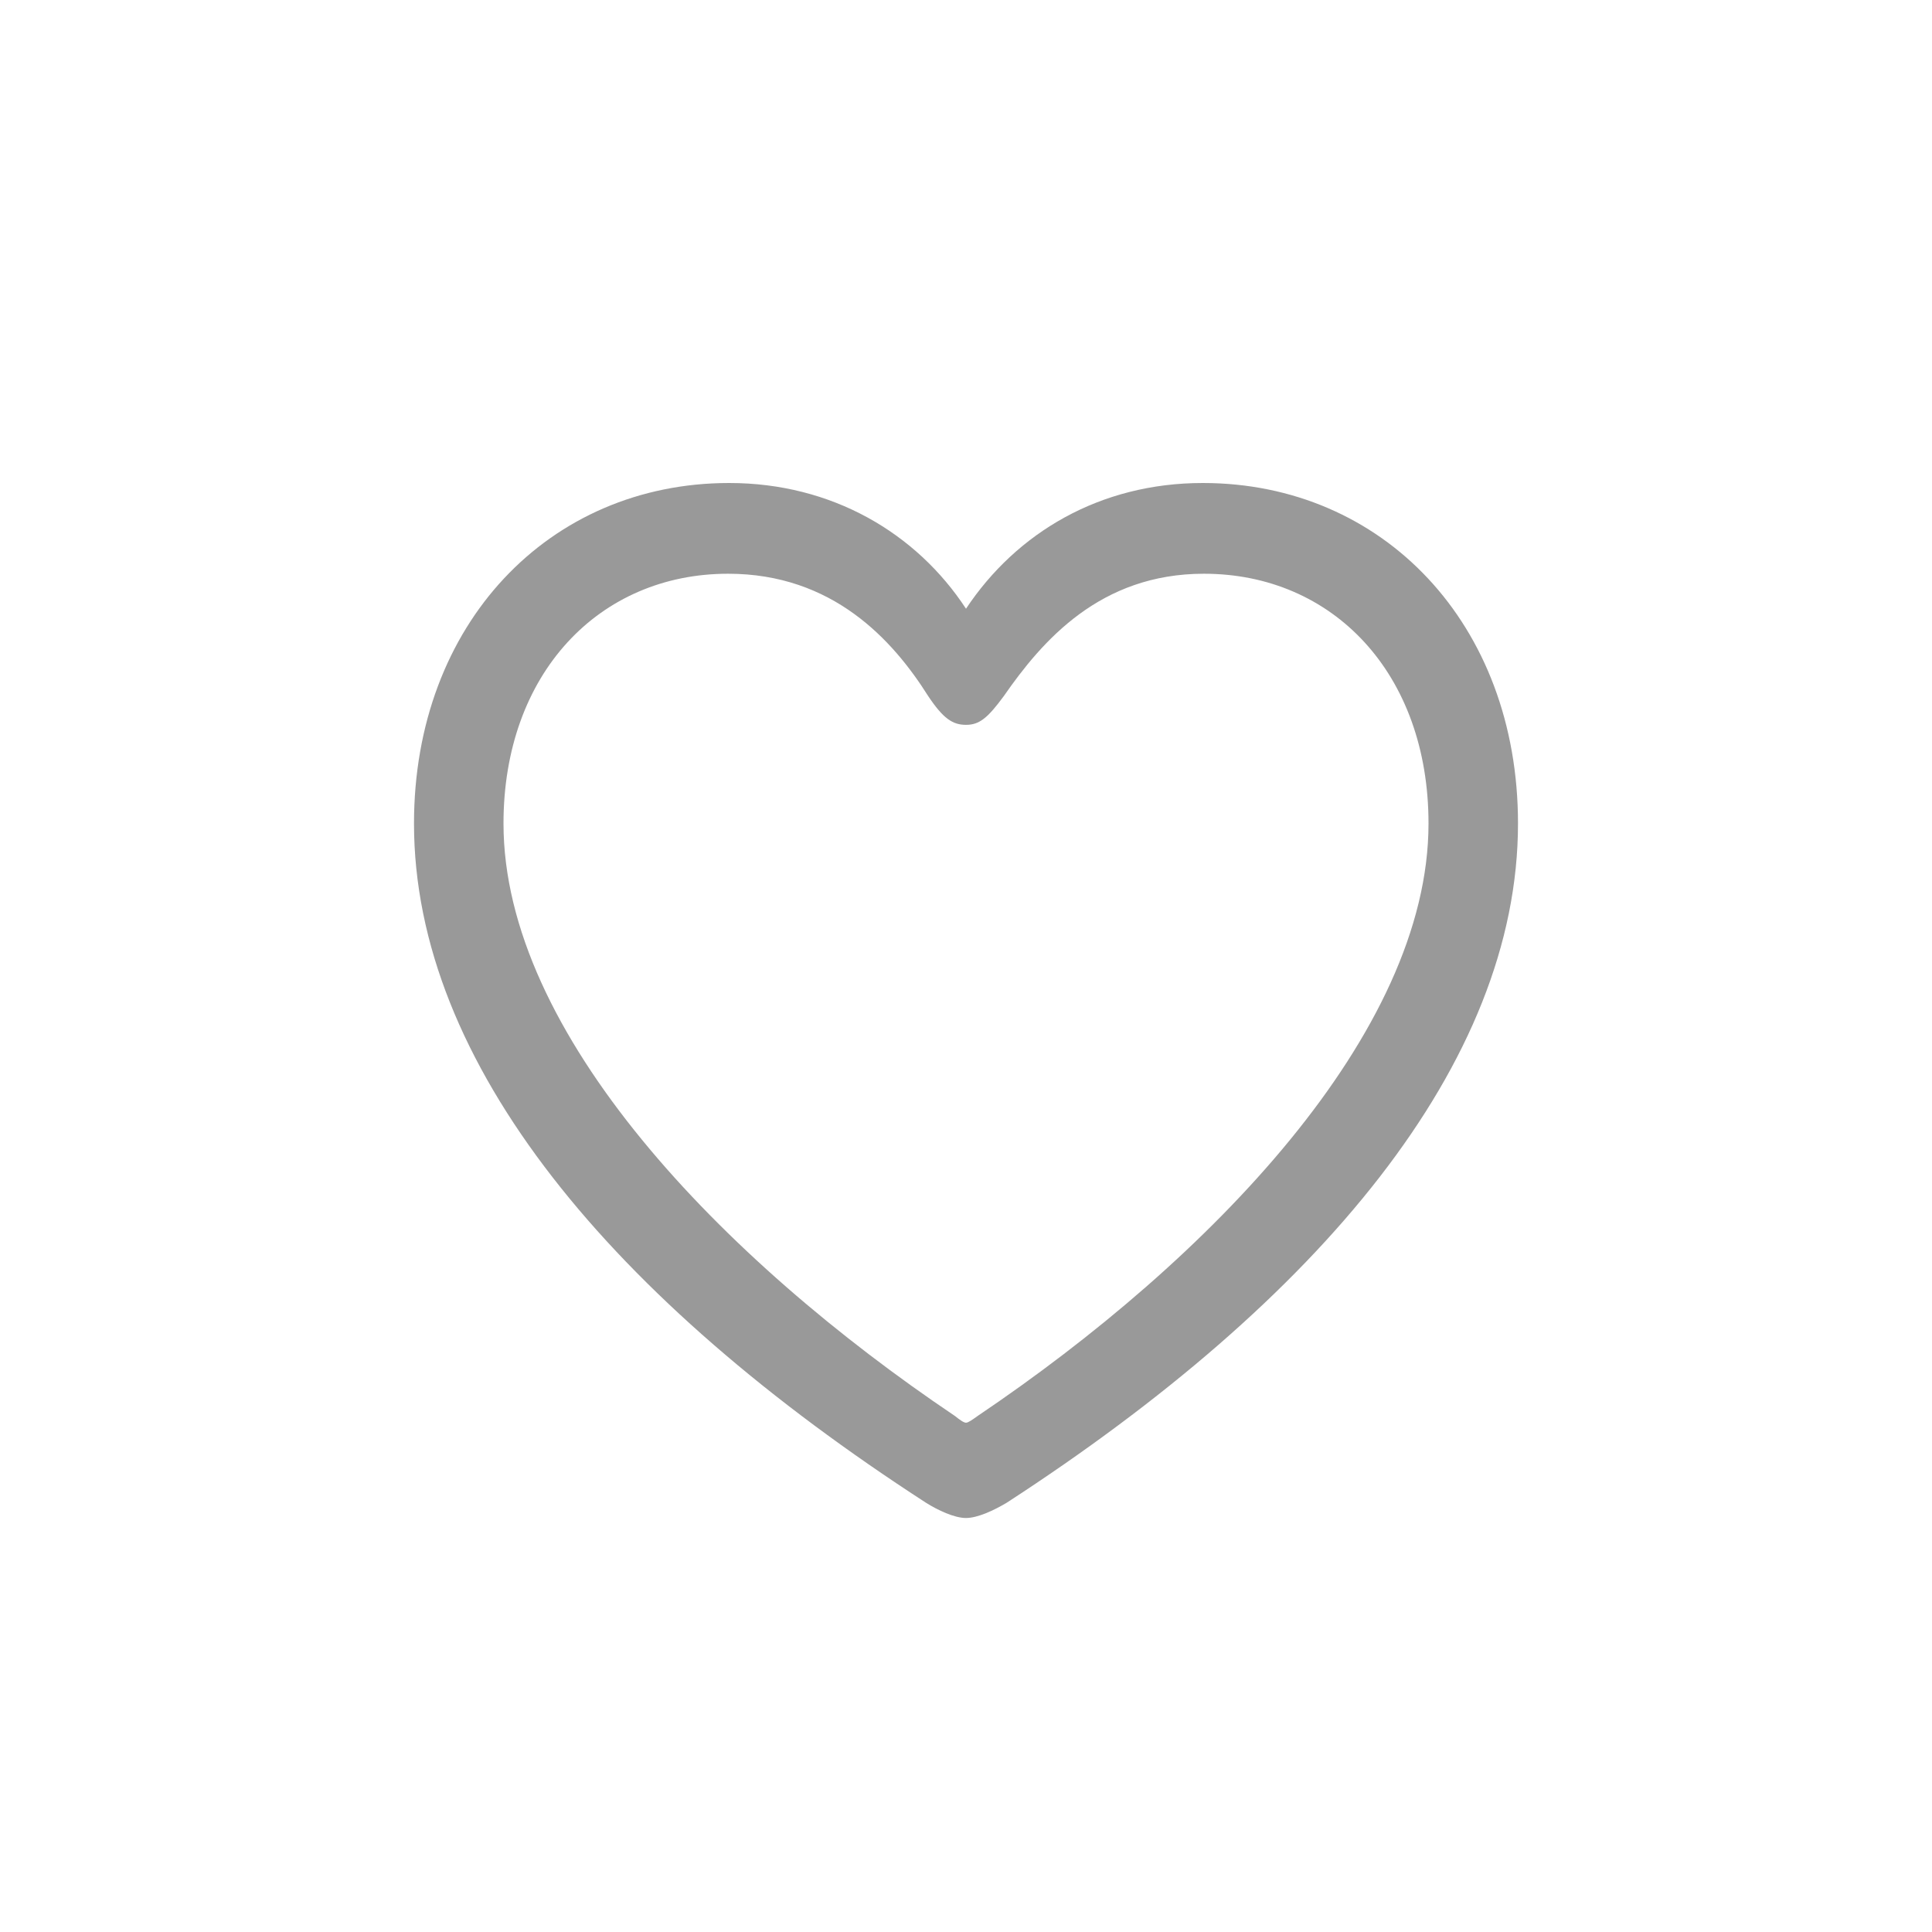 <svg width="28" height="28" fill="none" xmlns="http://www.w3.org/2000/svg"><path d="M6 11.935c0 3.48 2.876 6.903 7.42 9.844.17.107.41.221.58.221.17 0 .41-.114.588-.22C19.124 18.837 22 15.414 22 11.934 22 9.042 20.042 7 17.432 7c-1.49 0-2.699.719-3.432 1.822C13.283 7.727 12.058 7 10.568 7 7.958 7 6 9.042 6 11.935zm1.297 0c0-2.174 1.386-3.62 3.255-3.62 1.514 0 2.385.956 2.9 1.773.218.327.355.417.548.417.193 0 .314-.098.548-.417.556-.8 1.394-1.773 2.9-1.773 1.87 0 3.255 1.446 3.255 3.62 0 3.039-3.166 6.315-6.534 8.586-.08.057-.137.098-.169.098s-.089-.04-.161-.098c-3.376-2.271-6.542-5.547-6.542-8.586z" fill="#999"/></svg>